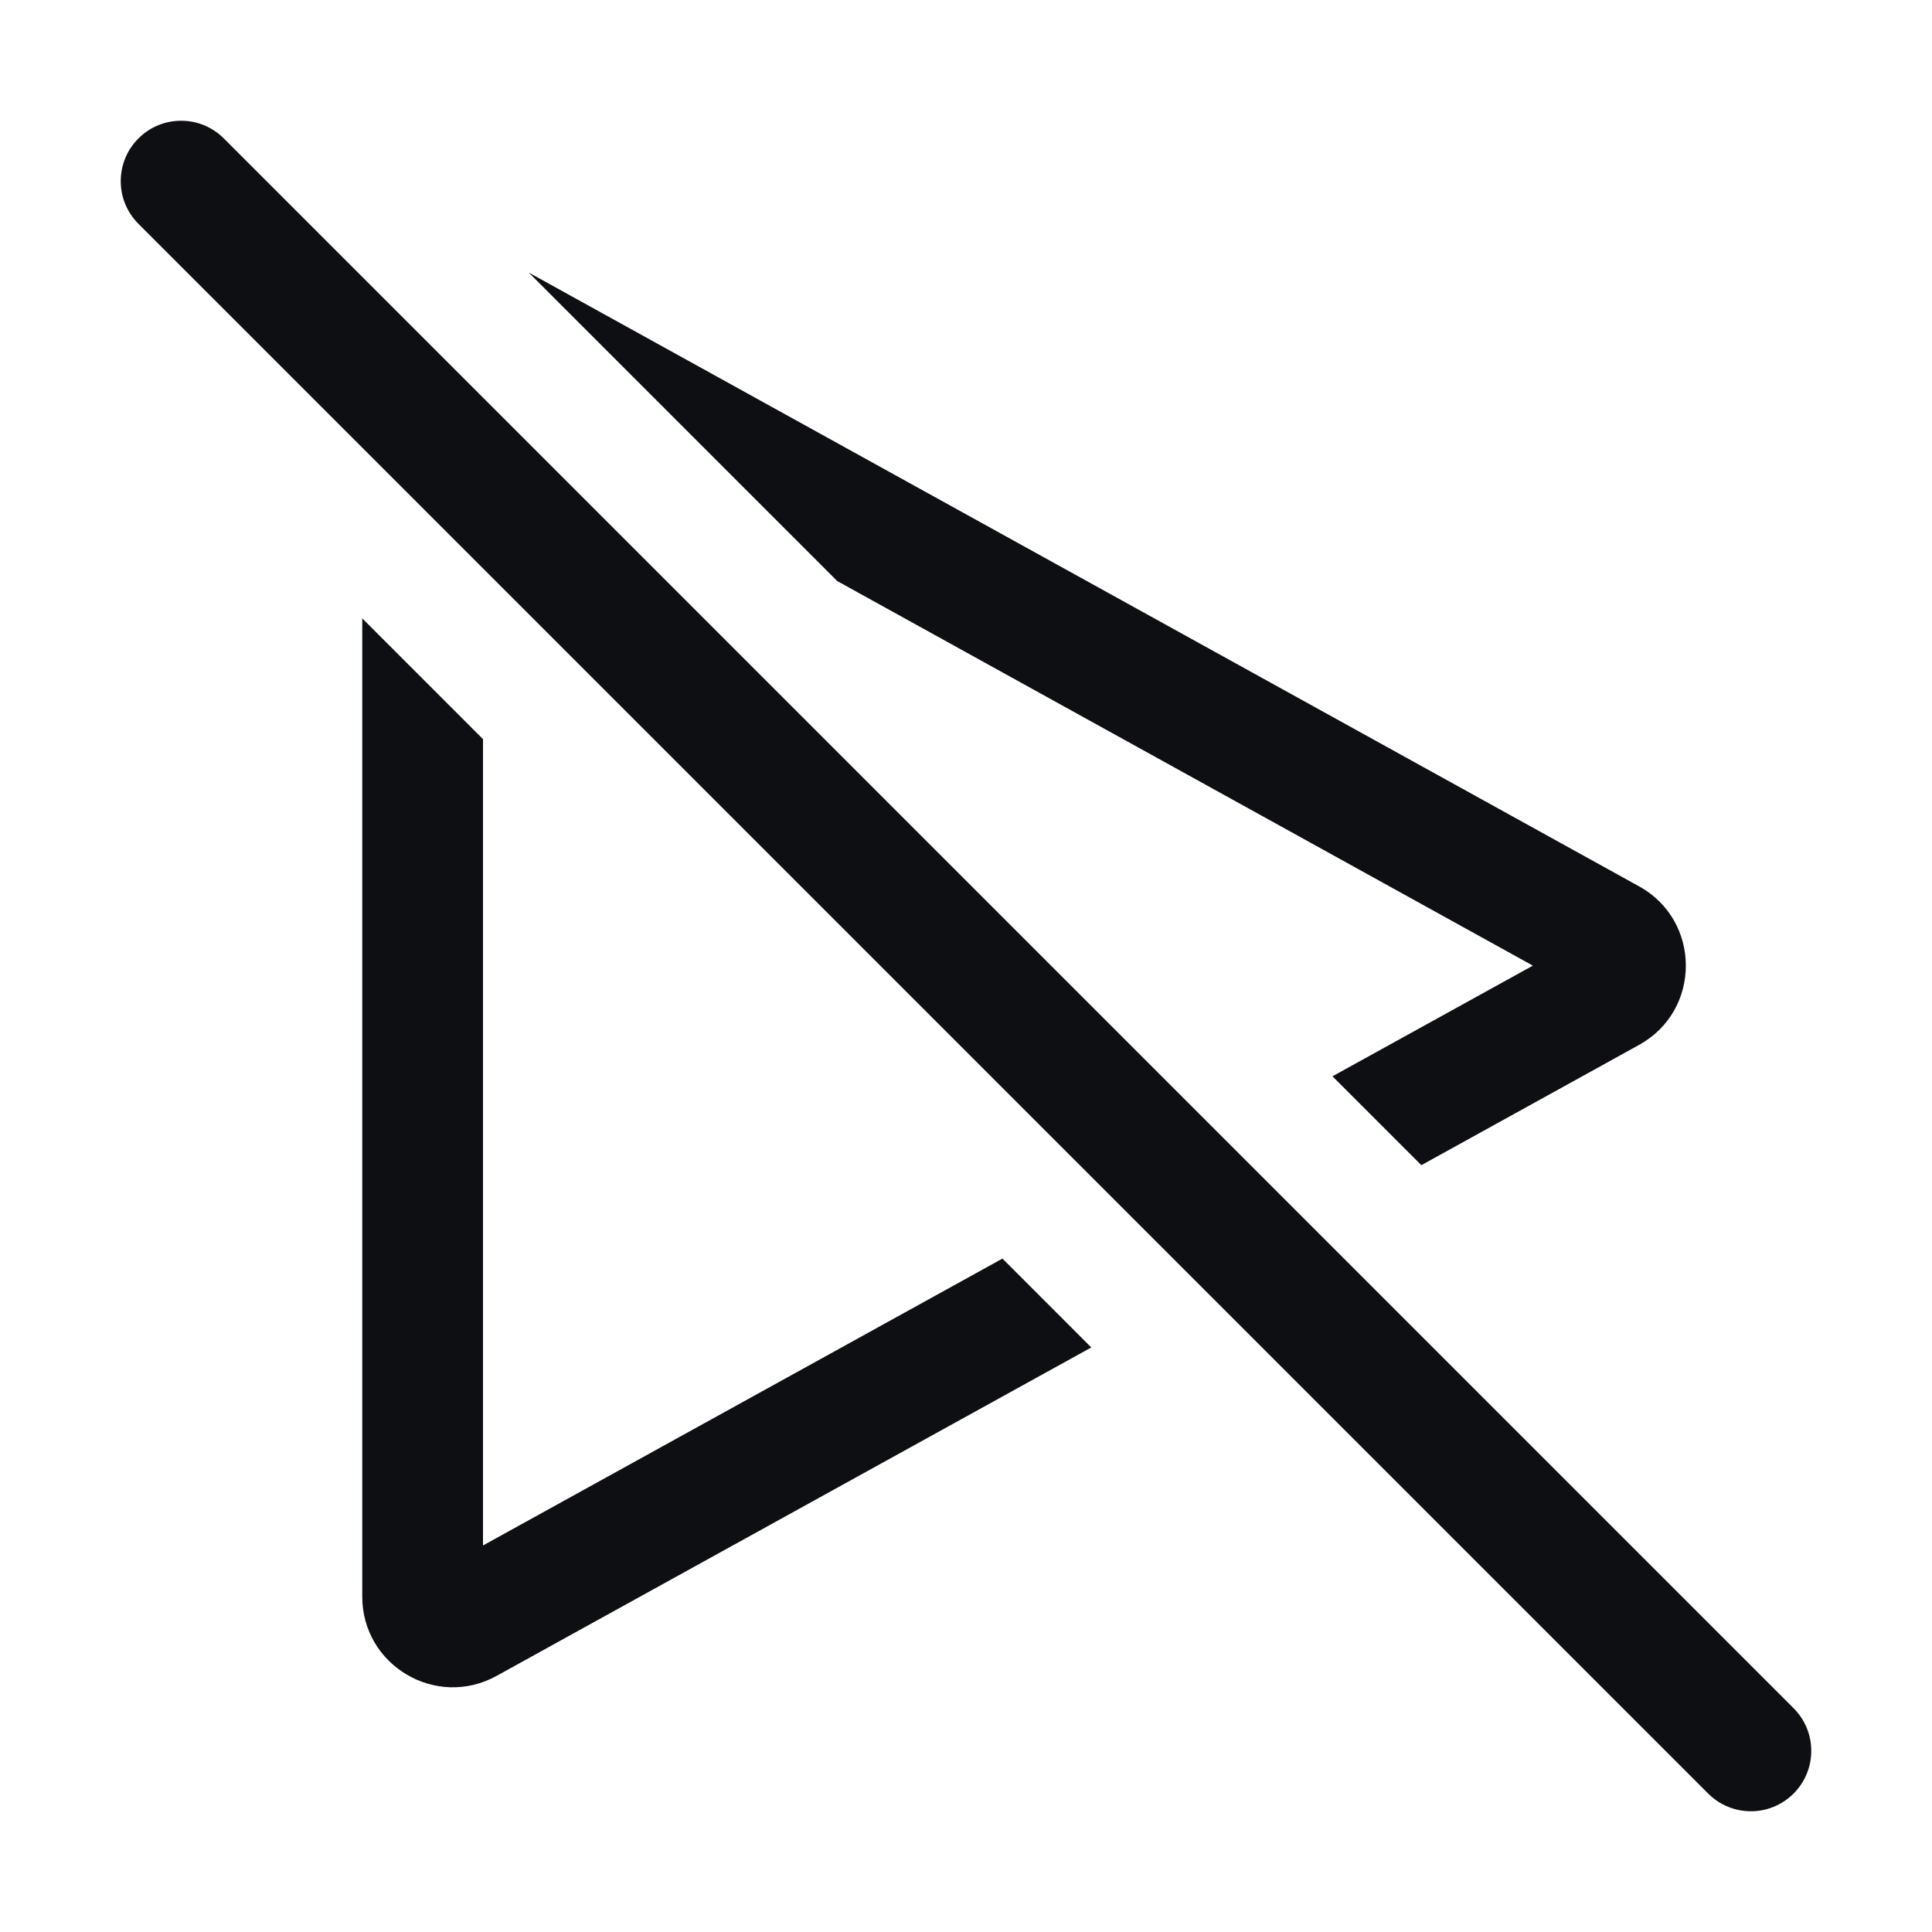 <svg width="32" height="32" viewBox="0 0 32 32" fill="none" xmlns="http://www.w3.org/2000/svg">
<path fill-rule="evenodd" clip-rule="evenodd" d="M23.542 19.299L27.148 17.307C28.181 16.737 28.181 15.252 27.149 14.681L8.757 4.514L13.867 9.624L25.389 15.994L22.07 17.827L23.542 19.299ZM8 12.242V25.598L16.604 20.846L18.075 22.318L8.225 27.758C7.225 28.31 6 27.587 6 26.445V10.242L8 12.242Z" fill="#0D0F13"/>
<path fill-rule="evenodd" clip-rule="evenodd" d="M2.293 2.293C2.683 1.902 3.317 1.902 3.707 2.293L29.707 28.293C30.098 28.683 30.098 29.317 29.707 29.707C29.317 30.098 28.683 30.098 28.293 29.707L2.293 3.707C1.902 3.317 1.902 2.683 2.293 2.293Z" fill="#0D0F13"/>
</svg>
